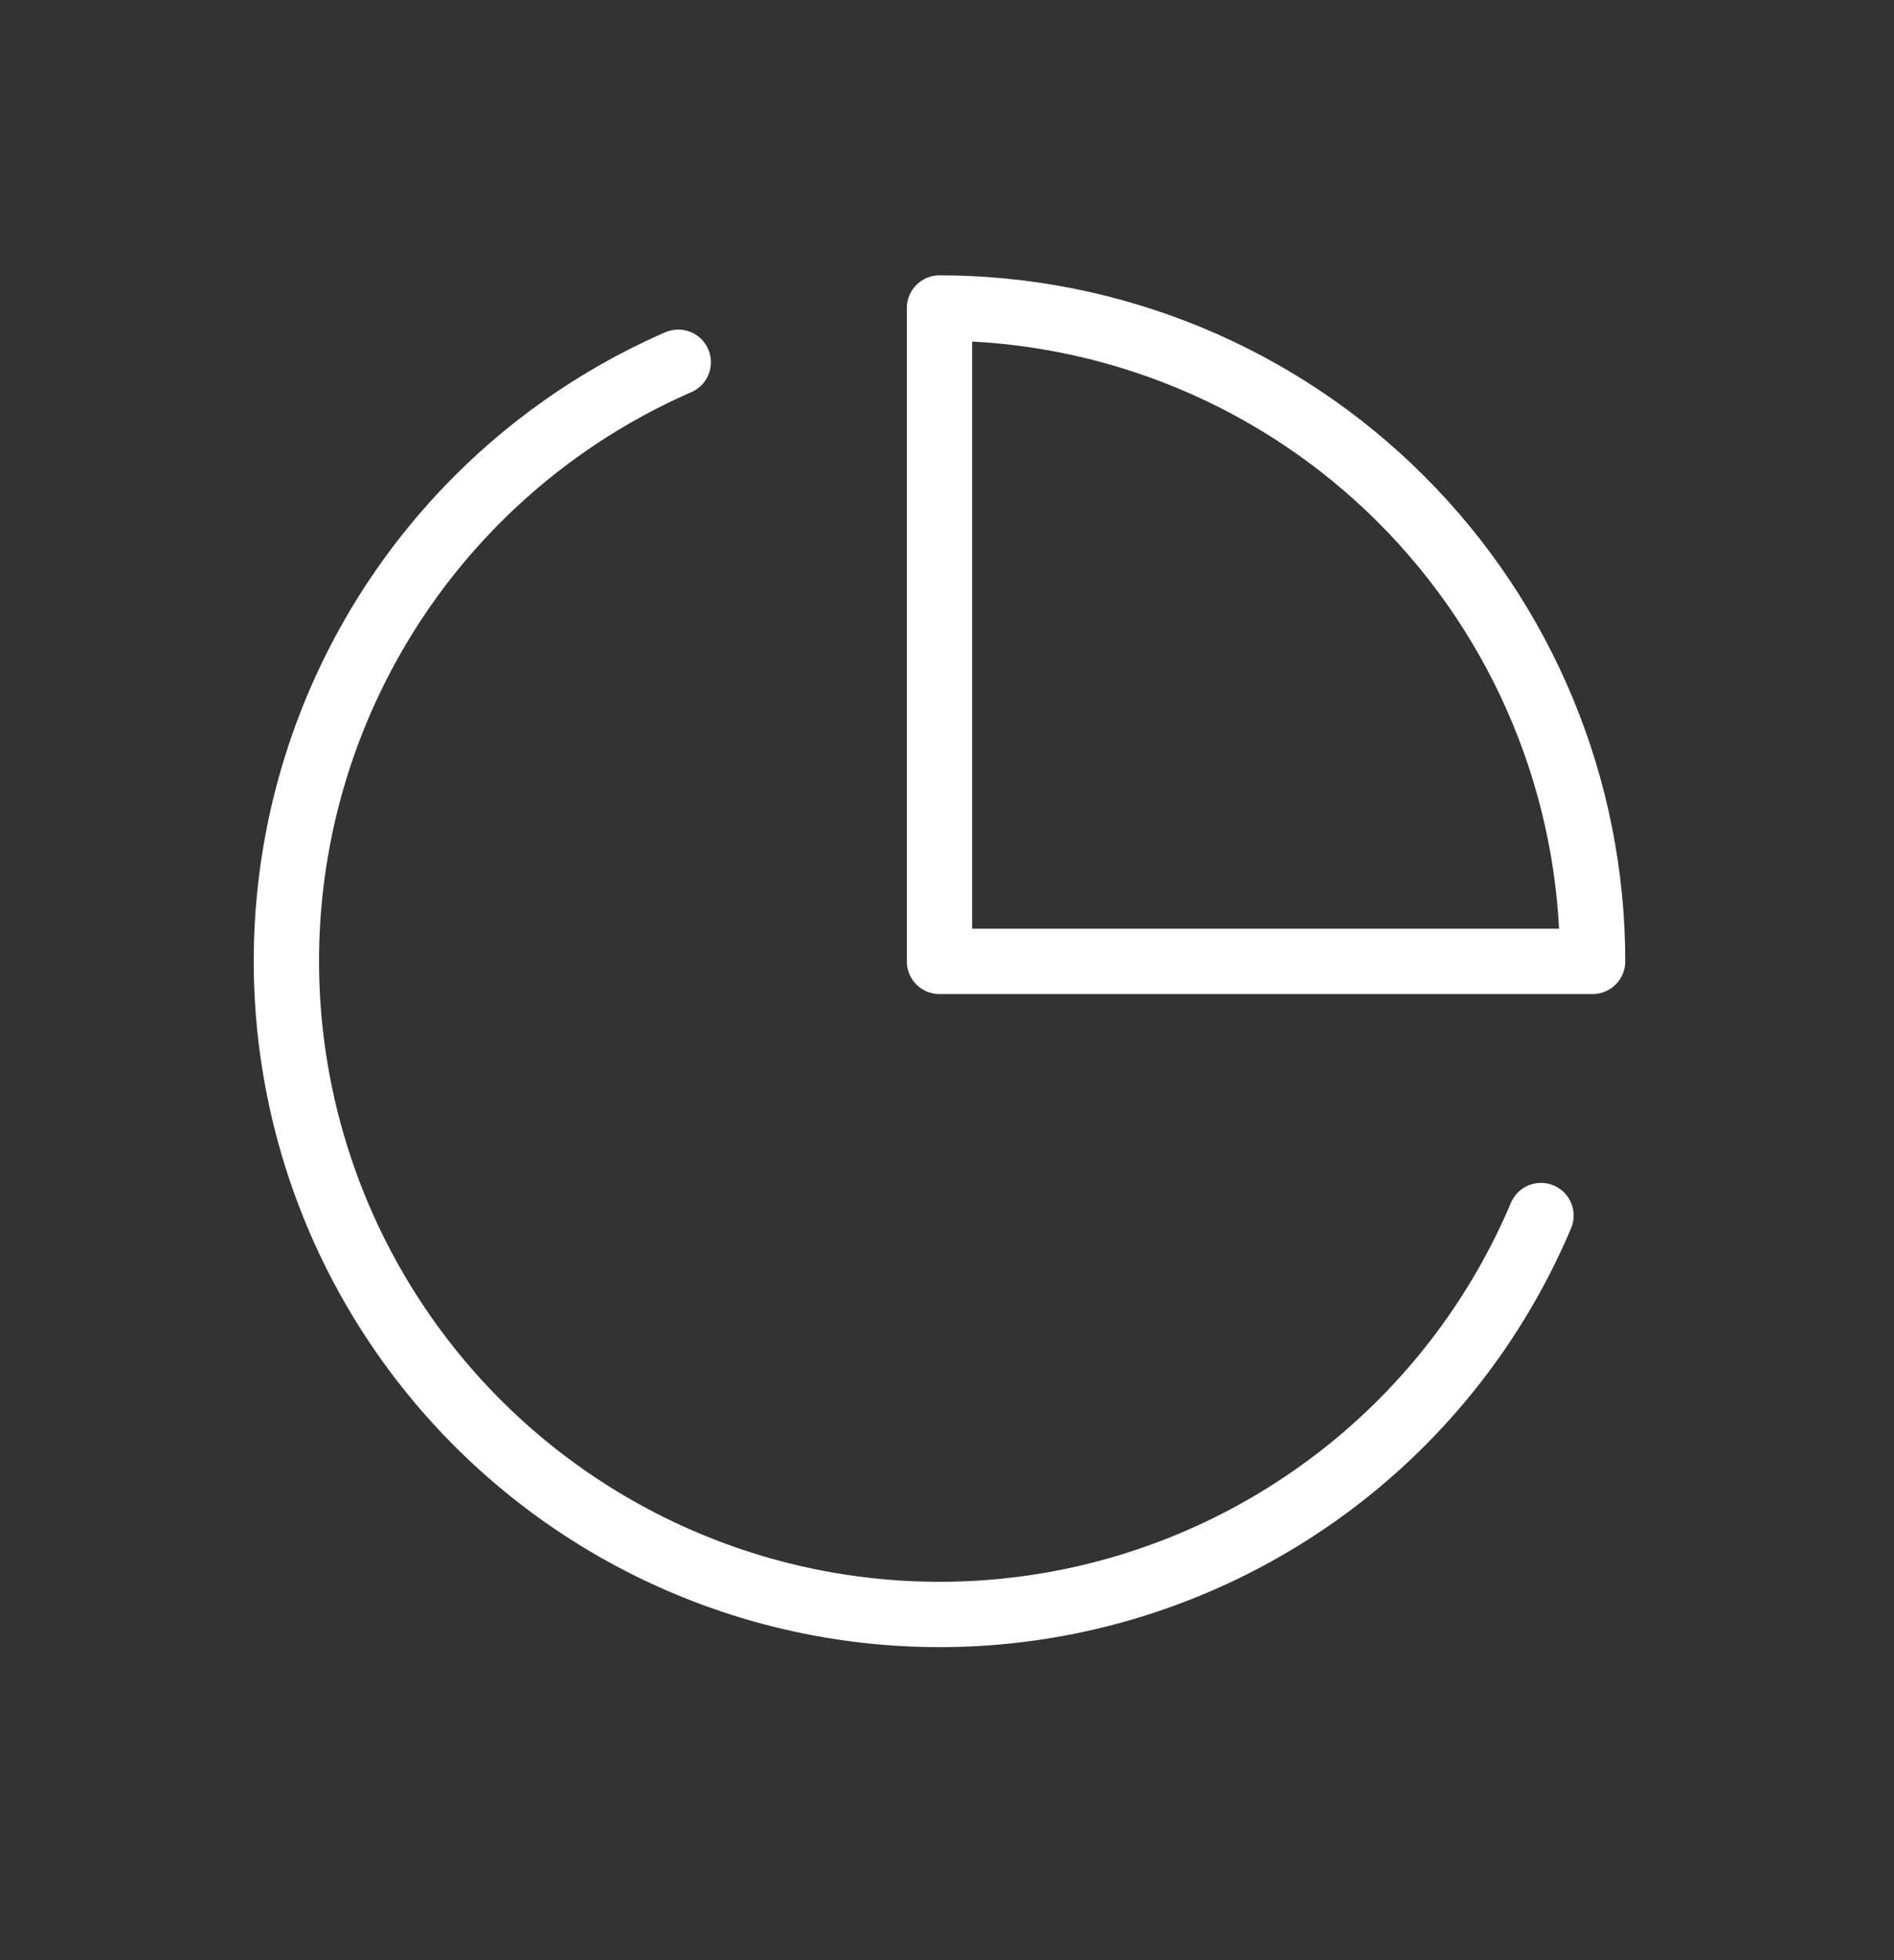 <svg width="29" height="30" viewBox="0 0 29 30" fill="none" xmlns="http://www.w3.org/2000/svg">
<rect x="0" y="0" width="29" height="30" fill="#333333" stroke="none"/>
<path d="M23.595 18.604C22.959 20.108 21.964 21.434 20.697 22.465C19.43 23.496 17.93 24.201 16.328 24.519C14.726 24.836 13.07 24.756 11.506 24.286C9.941 23.815 8.516 22.969 7.354 21.82C6.193 20.672 5.33 19.257 4.842 17.698C4.354 16.139 4.255 14.484 4.554 12.879C4.853 11.273 5.541 9.764 6.557 8.486C7.574 7.207 8.888 6.197 10.385 5.544M24.385 14.714C24.385 13.401 24.127 12.1 23.624 10.887C23.122 9.674 22.385 8.571 21.456 7.643C20.528 6.714 19.425 5.978 18.212 5.475C16.999 4.973 15.699 4.714 14.385 4.714V14.714H24.385Z" stroke="white" stroke-linecap="round" stroke-linejoin="round"/>
</svg>
